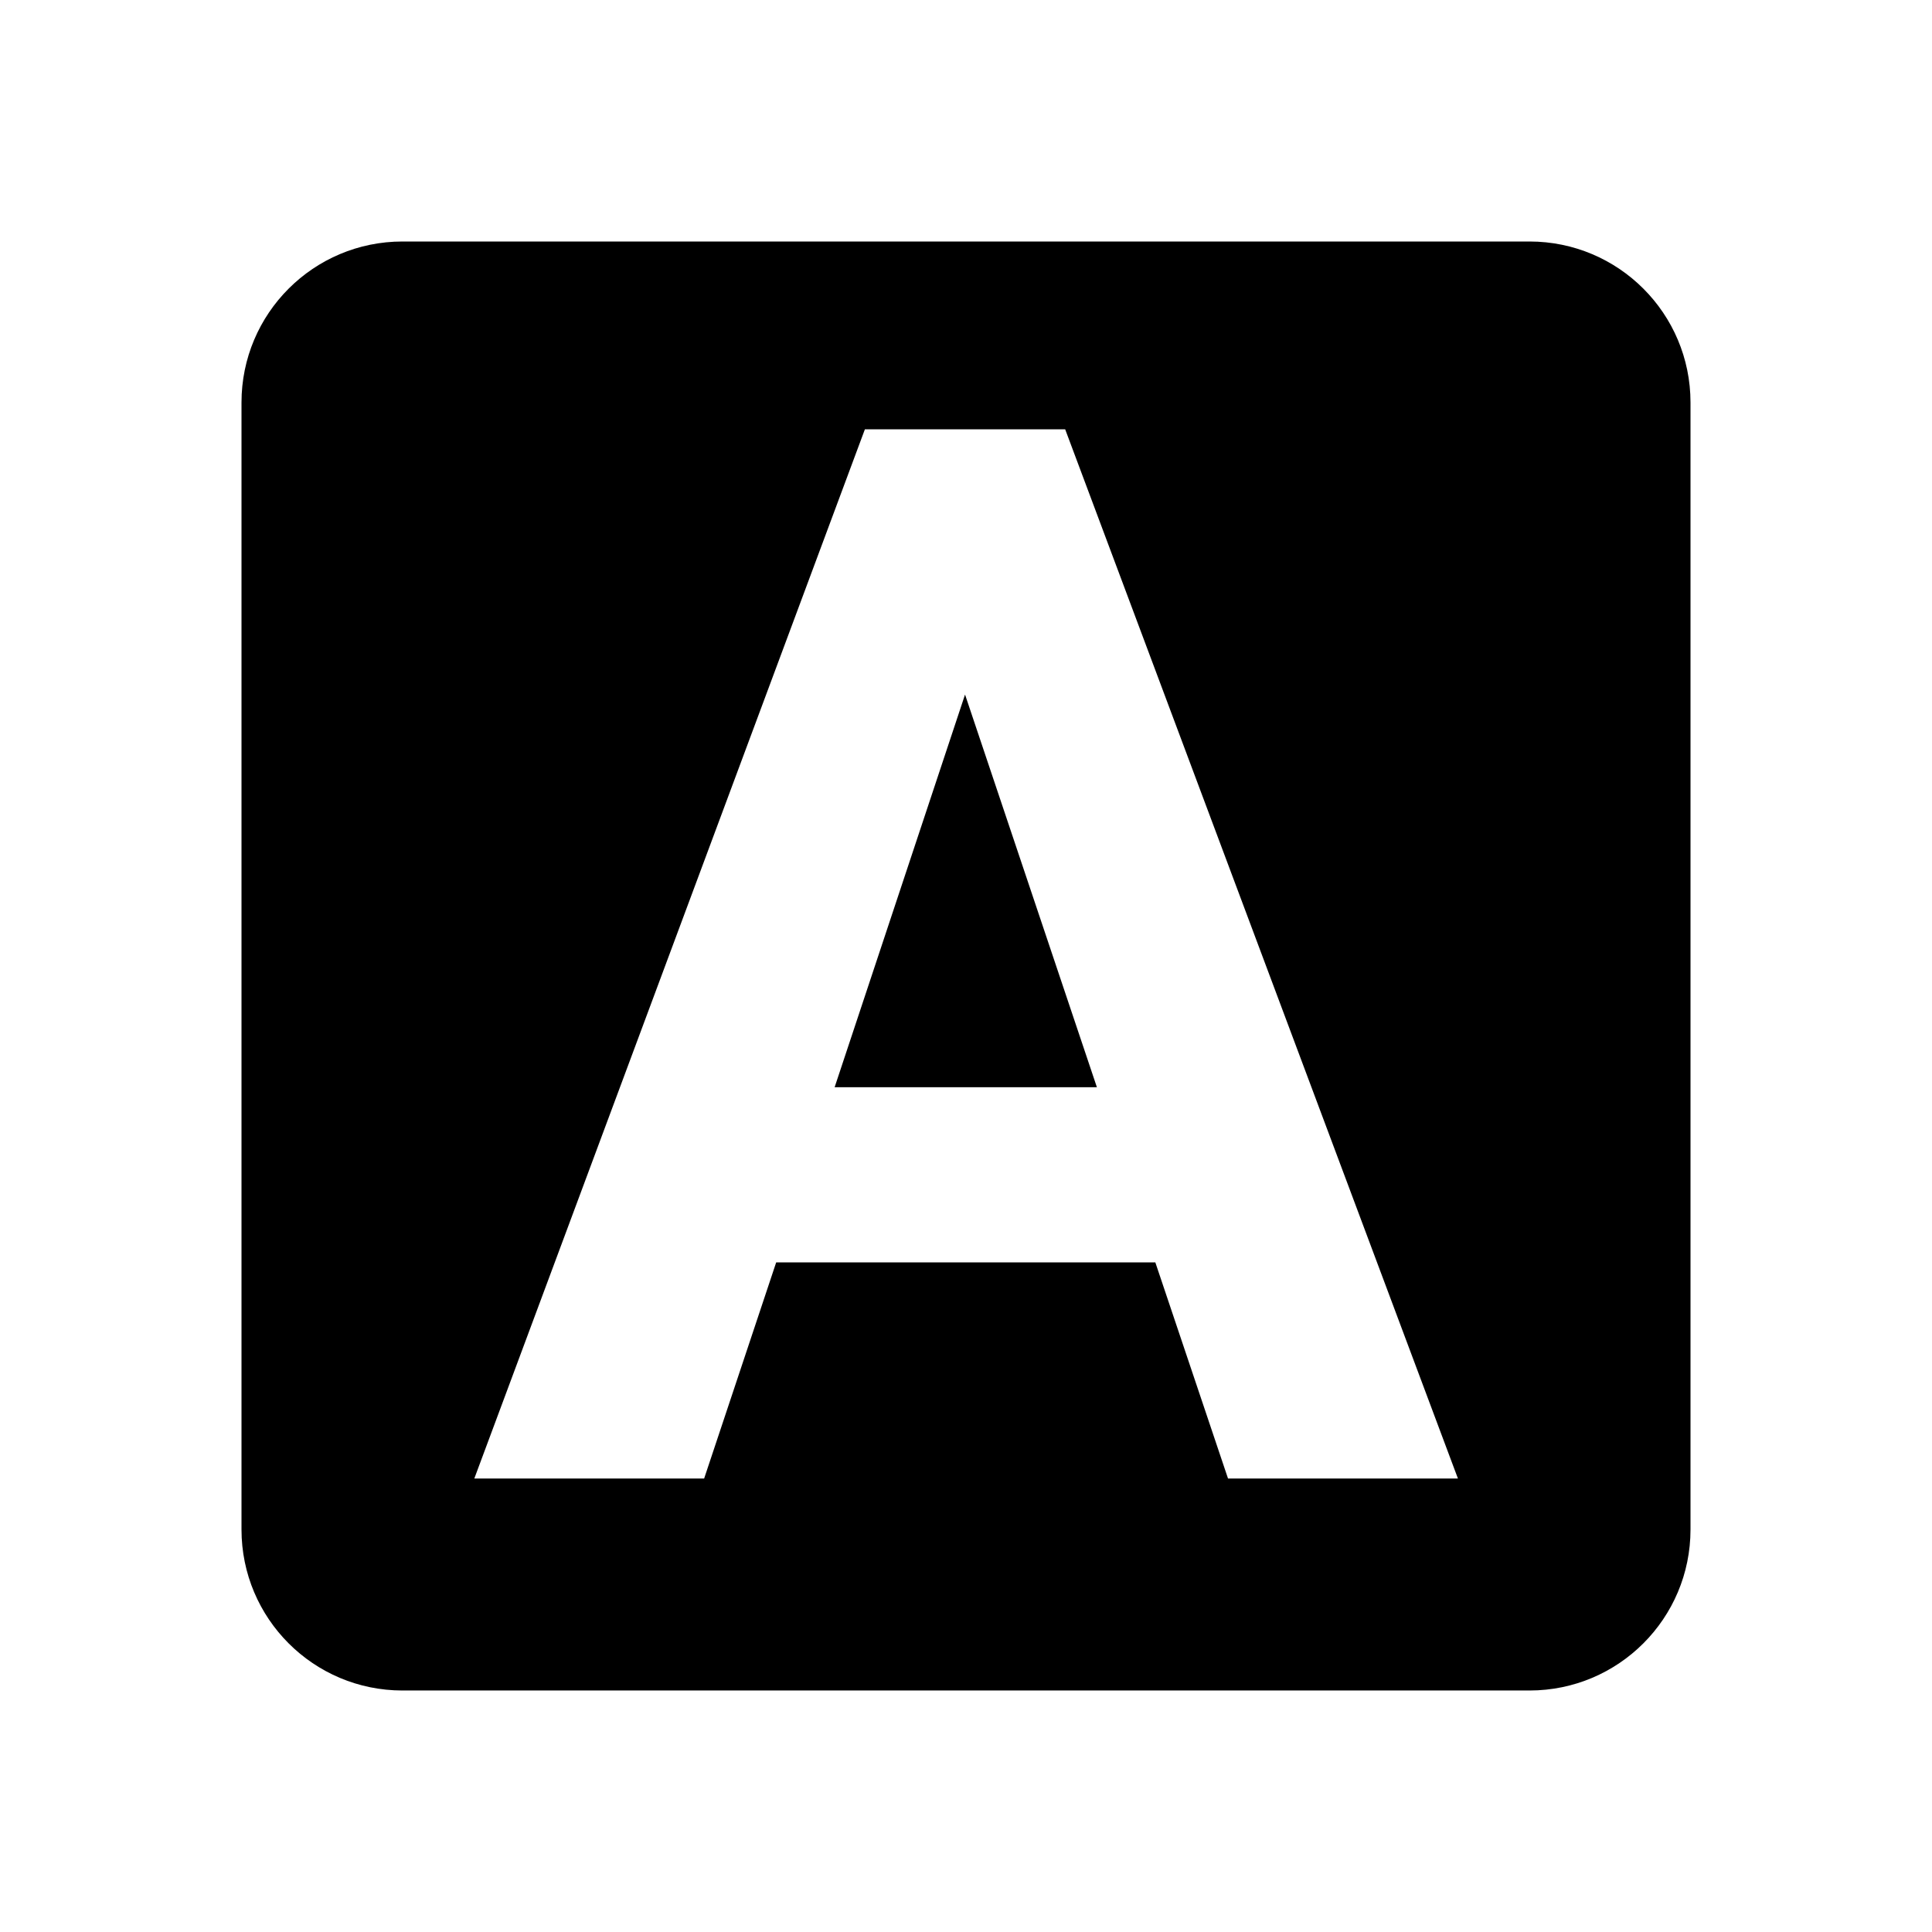 <svg xmlns="http://www.w3.org/2000/svg" width="24" height="24" viewBox="0 0 24 24">
    <path fill-rule="nonzero" d="M19 3c1.105 0 2 .895 2 2v14c0 1.105-.895 2-2 2H5c-1.105 0-2-.895-2-2V5c0-1.105.895-2 2-2h14zm-5.768 2.333h-2.488L5.892 18.367h2.855l.895-2.685h4.71l.903 2.685h2.856L13.232 5.333zm-1.244 3.295l1.638 4.878h-3.258l1.62-4.878z" transform="translate(-270 -108) translate(0 50) translate(40 40) translate(230 18)"/>
</svg>
